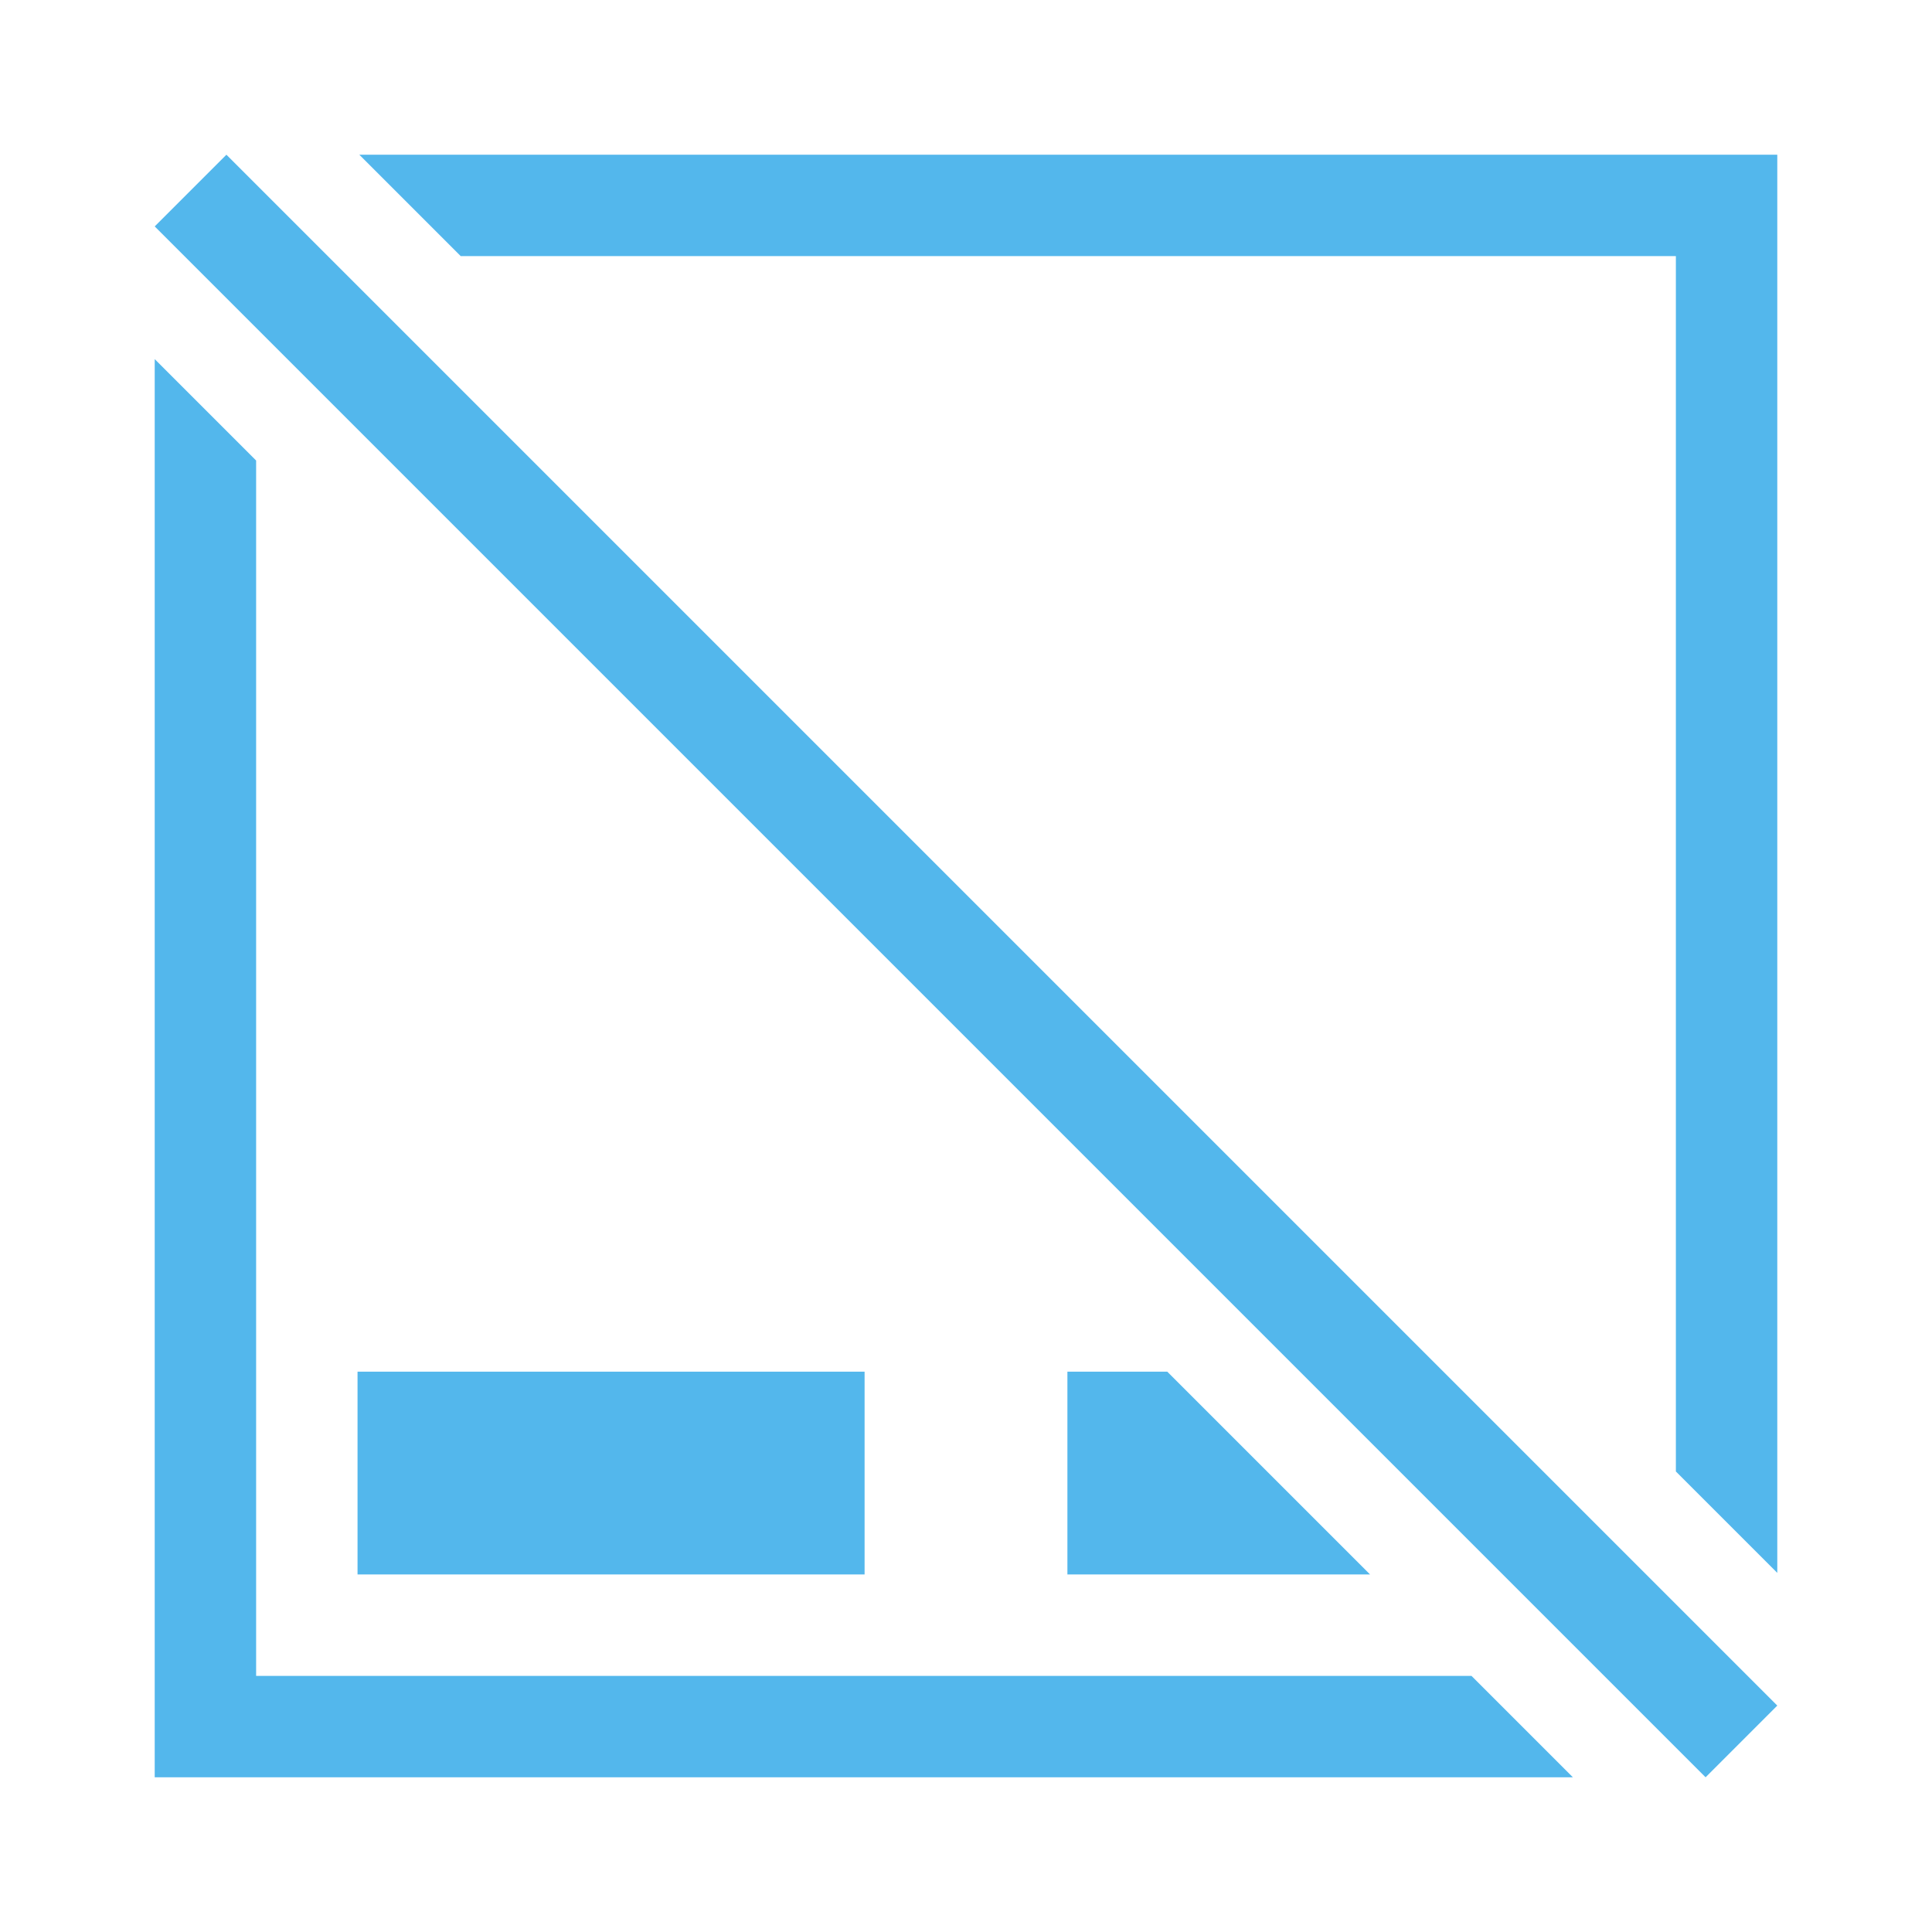 <?xml version="1.0" encoding="UTF-8" standalone="no"?>
<svg
   xmlns:dc="http://purl.org/dc/elements/1.1/"
   xmlns:cc="http://creativecommons.org/ns#"
   xmlns:rdf="http://www.w3.org/1999/02/22-rdf-syntax-ns#"
   xmlns:svg="http://www.w3.org/2000/svg"
   xmlns="http://www.w3.org/2000/svg"
   xmlns:sodipodi="http://sodipodi.sourceforge.net/DTD/sodipodi-0.dtd"
   xmlns:inkscape="http://www.inkscape.org/namespaces/inkscape"
   inkscape:version="1.0rc1 (09960d6, 2020-04-09)"
   height="512"
   width="512"
   sodipodi:docname="input-touchpad-off-symbolic.svg"
   id="svg7"
   version="1.1"
   viewBox="0 0 512 512">
  <defs
     id="defs11" />
  <sodipodi:namedview
     inkscape:current-layer="svg7"
     inkscape:cy="354.3252"
     inkscape:cx="107.53699"
     inkscape:zoom="0.88280777"
     showgrid="false"
     id="namedview9"
     inkscape:window-height="480"
     inkscape:window-width="640"
     inkscape:pageshadow="2"
     inkscape:pageopacity="0"
     guidetolerance="10"
     gridtolerance="10"
     objecttolerance="10"
     borderopacity="1"
     bordercolor="#666666"
     pagecolor="#ffffff" />
  <style
     fill="#53b7ec"
     color="#53b7ec"
     id="current-color-scheme"
     type="text/css">.ColorScheme-Text{color:#232629;}.ColorScheme-NegativeText{color:#da4453;}</style>
  <g
     transform="translate(38,38)"
     id="g840">
    <path
       d="m 57.222,3 26.875,26.875 H 406.125 V 351.955 L 433,378.83 V 3 Z M 3,57.17 V 433 h 375.83 l -26.875,-26.875 H 29.875 V 84.045 Z M 56.75,325.5 v 53.75 H 191.125 V 325.5 Z m 188.125,0 v 53.75 h 80.205 l -53.75,-53.75 z"
       class="ColorScheme-Text"
       color="#53b7ec"
       fill="#53b7ec"
       id="path3"
       inkscape:connector-curvature="0"
       style="stroke-width:26.875" />
    <path
       d="M 3,22.003 22.003,3 433,413.997 413.997,433 Z"
       class="ColorScheme-NegativeText"
       color="#53b7ec"
       fill="#53b7ec"
       id="path5"
       inkscape:connector-curvature="0"
       style="stroke-width:26.875" />
  </g>
</svg>
